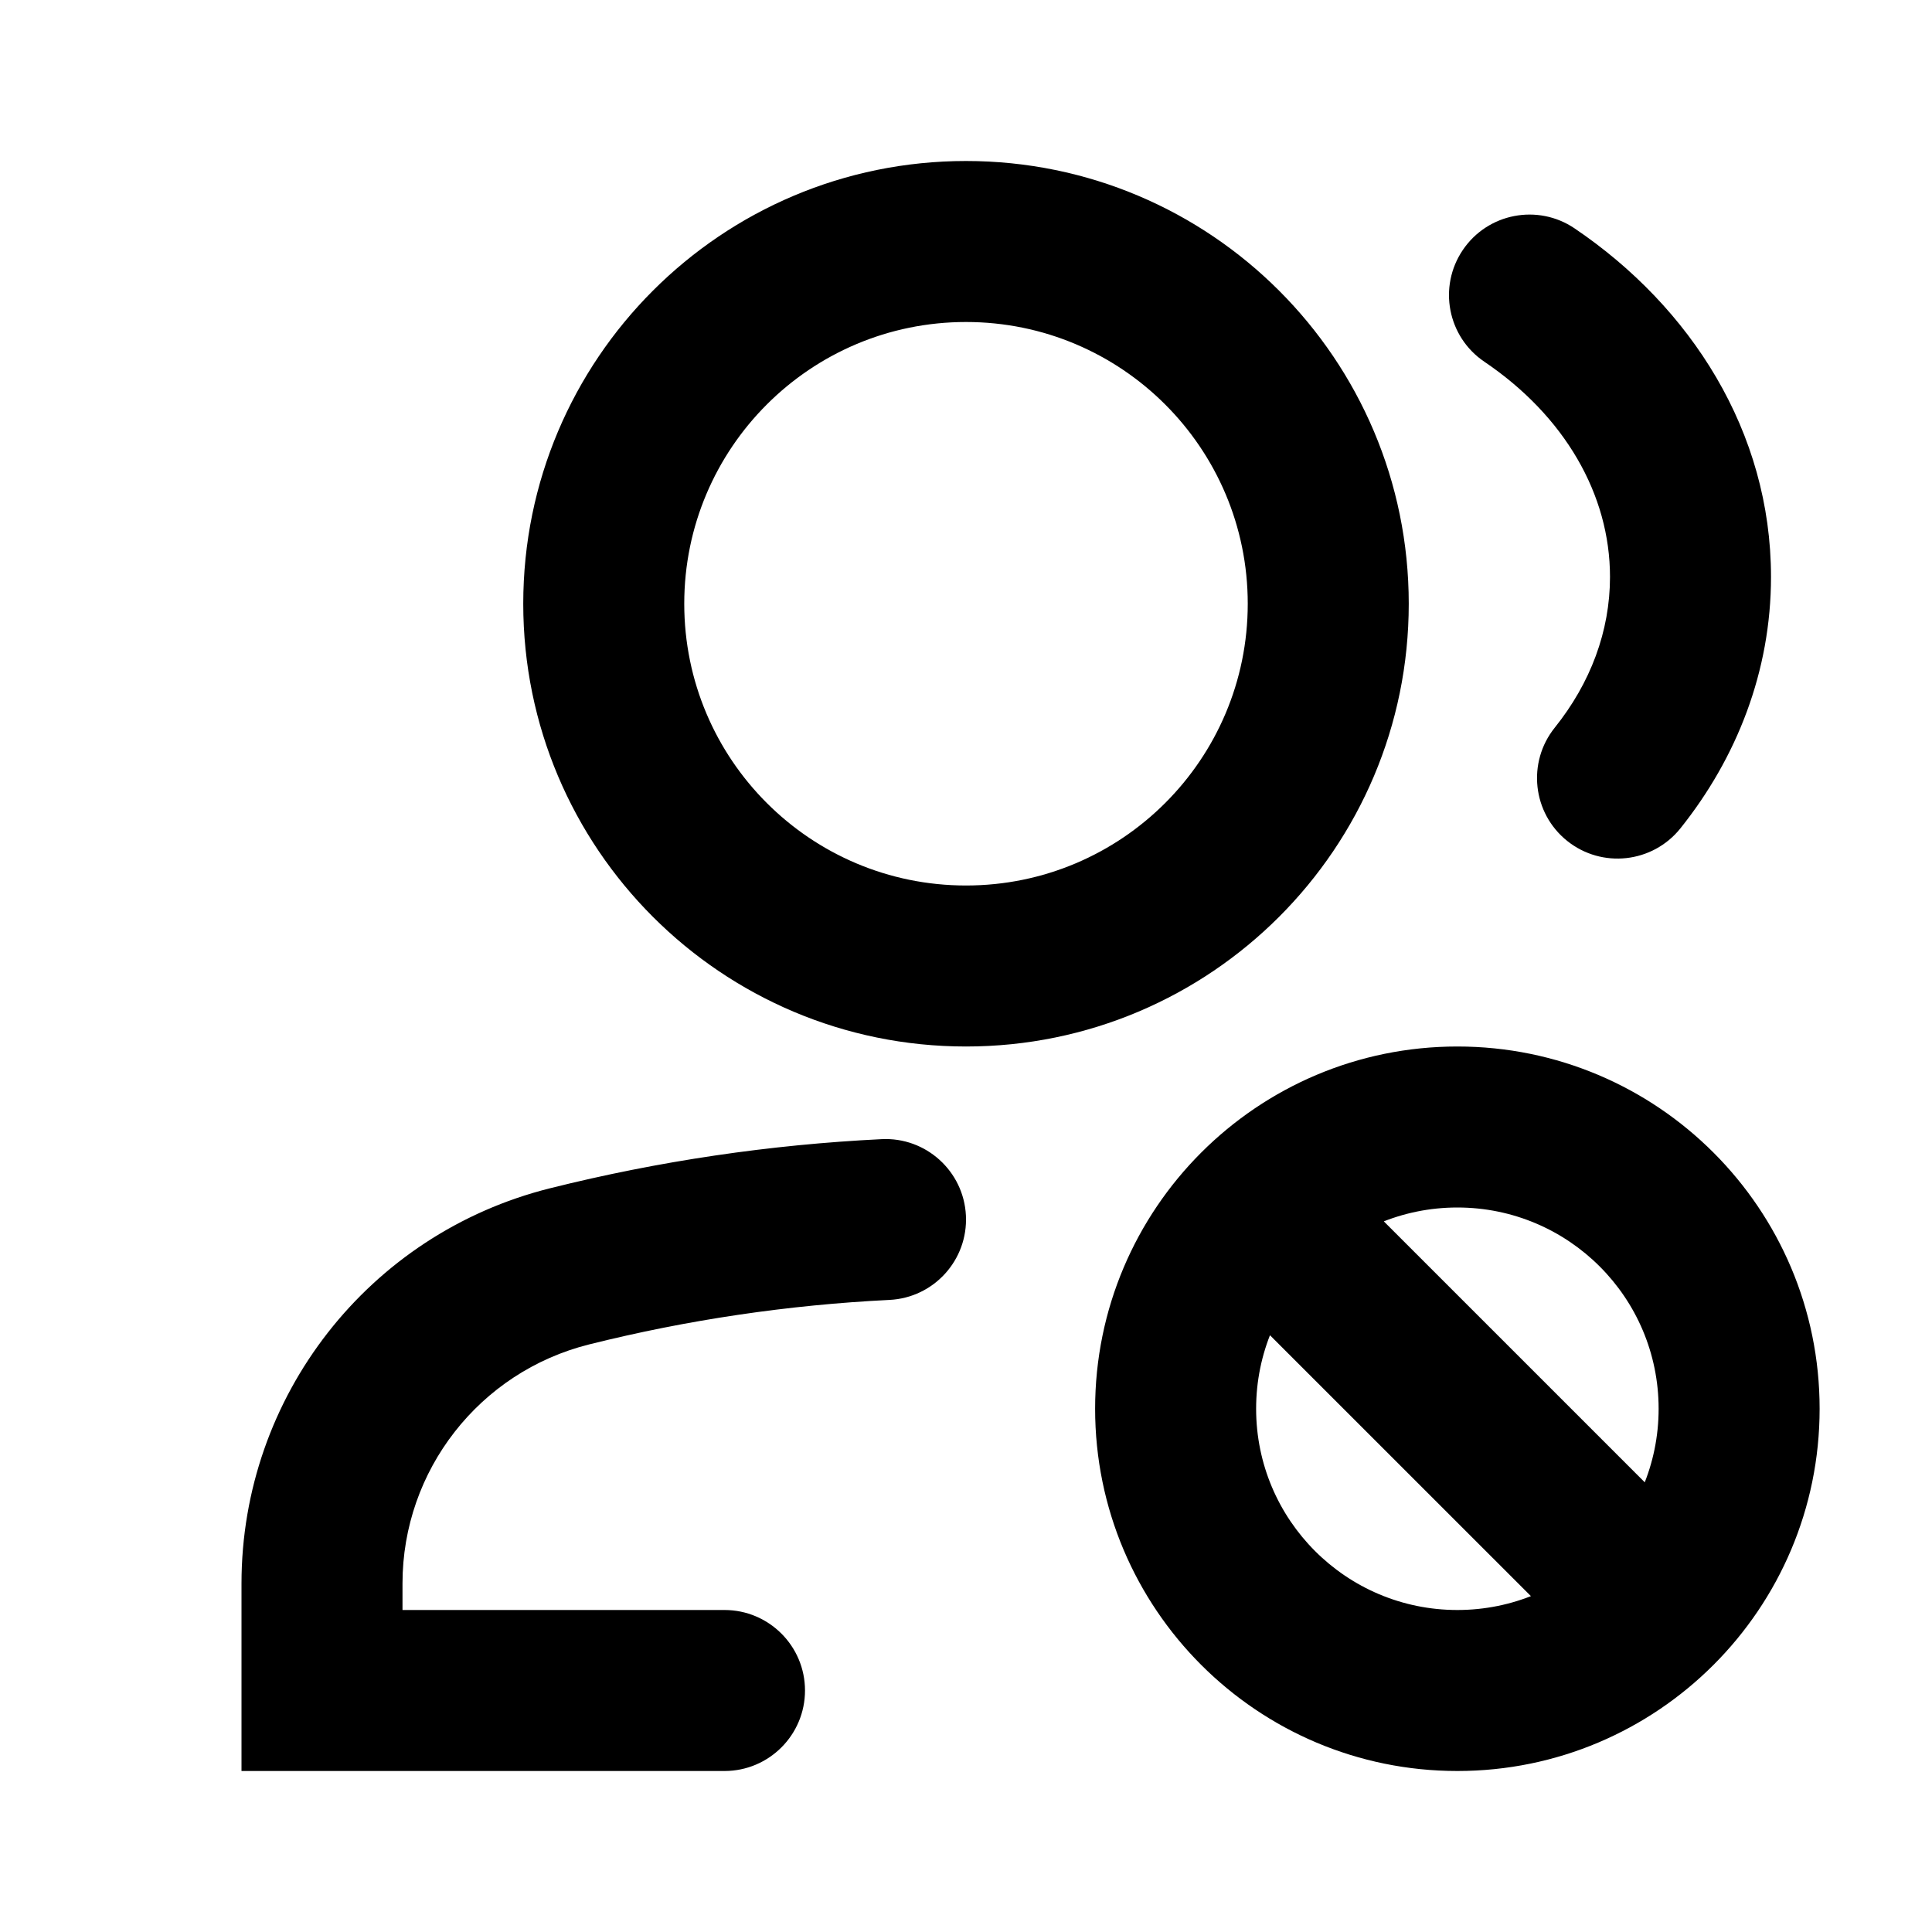 <svg width="24" height="24" viewBox="0 0 24 24" fill="none" xmlns="http://www.w3.org/2000/svg">
<path d="M7.076 15.731L7.318 16.701L7.076 15.731ZM4 21H3V22H4V21ZM9 22C9.552 22 10 21.552 10 21C10 20.448 9.552 20 9 20V22ZM11.049 16.148C11.601 16.121 12.026 15.652 11.999 15.1C11.972 14.549 11.502 14.123 10.951 14.151L11.049 16.148ZM19.56 2.837C19.103 2.528 18.481 2.648 18.172 3.105C17.862 3.563 17.982 4.185 18.44 4.494L19.56 2.837ZM19.313 9.04C18.968 9.471 19.037 10.101 19.468 10.446C19.899 10.791 20.528 10.722 20.874 10.291L19.313 9.04ZM16.478 14.46C16.087 14.069 15.454 14.069 15.063 14.46C14.673 14.85 14.673 15.483 15.063 15.874L16.478 14.46ZM19.73 20.54C20.121 20.931 20.754 20.931 21.144 20.54C21.535 20.15 21.535 19.517 21.144 19.126L19.73 20.54ZM5 19.67C5 18.266 5.956 17.042 7.318 16.701L6.833 14.761C4.58 15.324 3 17.348 3 19.67H5ZM5 21V19.67H3V21H5ZM4 22H9V20H4V22ZM7.318 16.701C8.545 16.394 9.795 16.21 11.049 16.148L10.951 14.151C9.567 14.219 8.187 14.422 6.833 14.761L7.318 16.701ZM15.5 7.5C15.5 9.433 13.933 11 12 11V13C15.038 13 17.5 10.538 17.5 7.5H15.5ZM12 11C10.067 11 8.5 9.433 8.5 7.5H6.5C6.5 10.538 8.962 13 12 13V11ZM8.5 7.5C8.5 5.567 10.067 4 12 4V2C8.962 2 6.5 4.462 6.5 7.5H8.5ZM12 4C13.933 4 15.5 5.567 15.5 7.5H17.5C17.5 4.462 15.038 2 12 2V4ZM18.44 4.494C19.437 5.168 20 6.143 20 7.166H22C22 5.361 21.003 3.813 19.56 2.837L18.44 4.494ZM20 7.166C20 7.841 19.758 8.485 19.313 9.04L20.874 10.291C21.574 9.416 22 8.34 22 7.166H20ZM20.604 17.5C20.604 18.881 19.485 20 18.104 20V22C20.589 22 22.604 19.985 22.604 17.5H20.604ZM18.104 20C16.723 20 15.604 18.881 15.604 17.5H13.604C13.604 19.985 15.618 22 18.104 22V20ZM15.604 17.5C15.604 16.119 16.723 15 18.104 15V13C15.618 13 13.604 15.015 13.604 17.5H15.604ZM18.104 15C19.485 15 20.604 16.119 20.604 17.5H22.604C22.604 15.015 20.589 13 18.104 13V15ZM15.063 15.874L19.73 20.54L21.144 19.126L16.478 14.46L15.063 15.874Z" fill="currentColor"/>
</svg>
